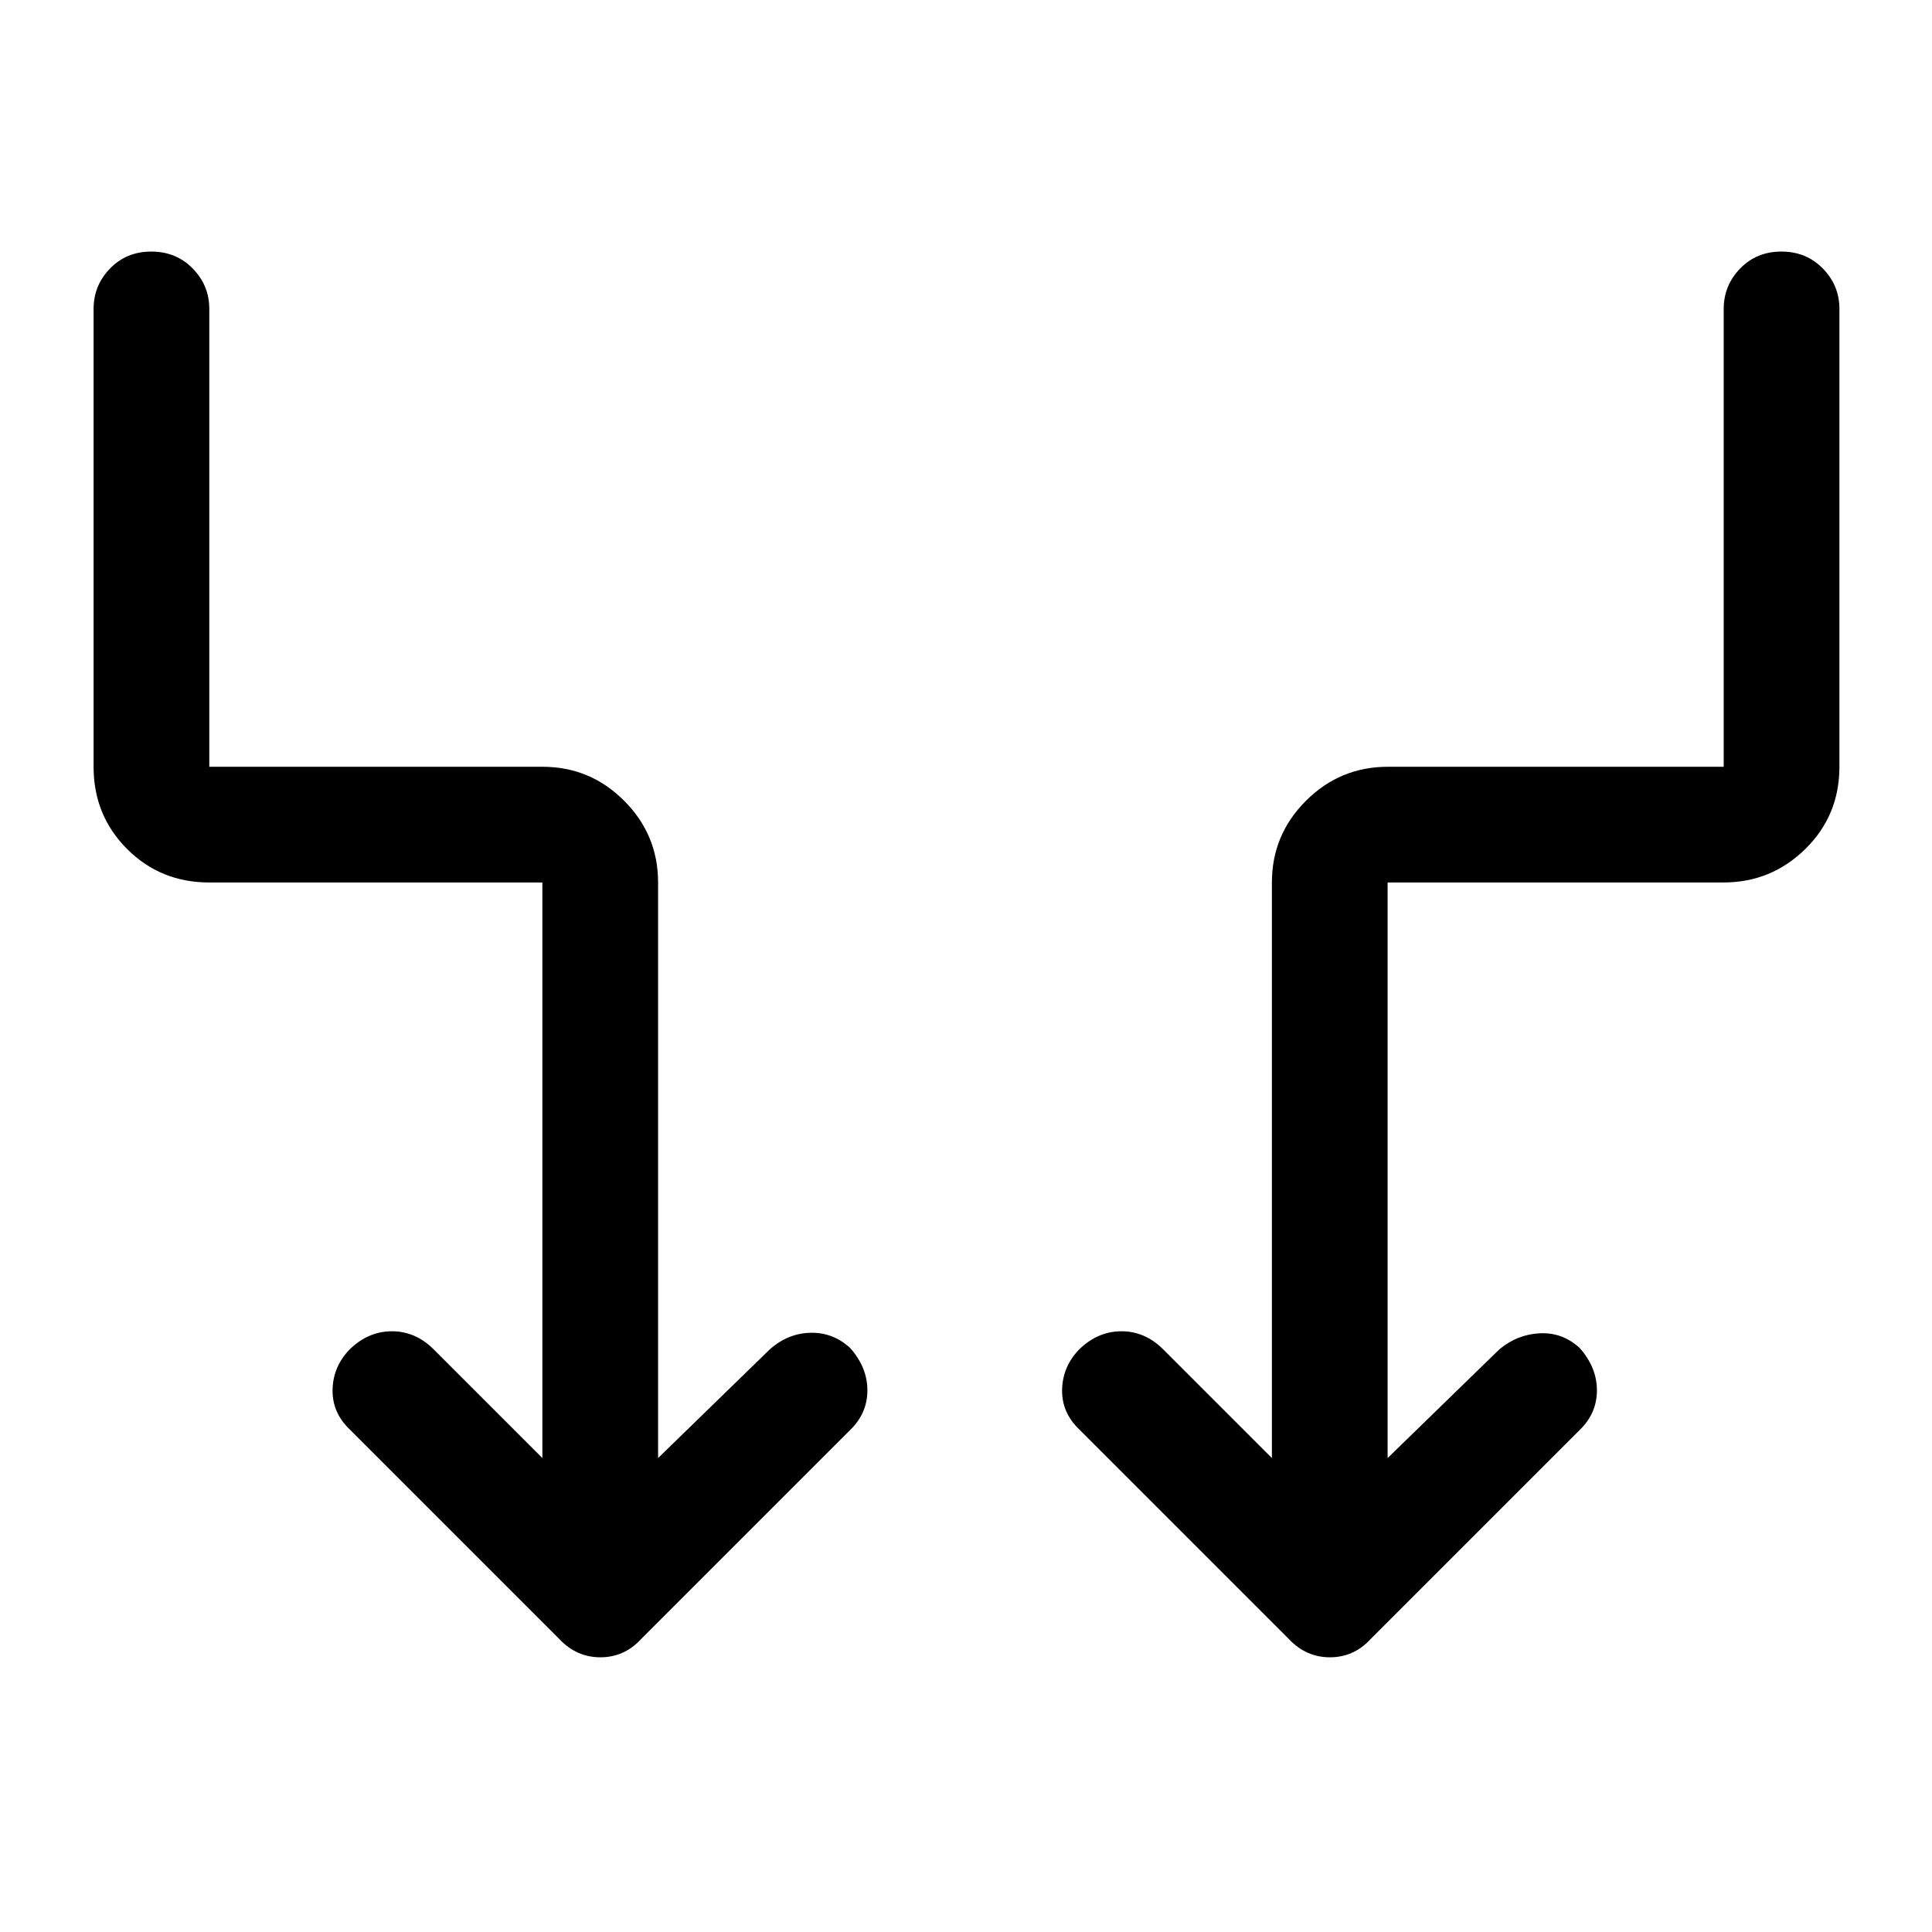 <svg xmlns="http://www.w3.org/2000/svg" height="48" viewBox="0 -960 960 960" width="48"><path d="M269.5-235.5v-286H104q-24.25 0-40.87-16.66Q46.5-554.81 46.5-579v-227.5q0-11.67 8.18-20.09 8.17-8.41 20.5-8.41 12.32 0 20.57 8.41 8.25 8.42 8.25 20.09V-579h165.55q23.7 0 40.58 16.89Q327-545.22 327-521.5v286l55.5-54q9-8 20.25-8.25t19.75 7.62q8.5 9.66 8.5 21 0 11.33-8.5 19.63l-104 104q-8.32 9-20.16 9t-20.34-9l-104-104q-9-8.5-8.75-20t8.51-20q9.24-9 20.99-9 11.75 0 20.75 9l54 54Zm420 0 55.5-54q9-7.5 20.25-8t19.75 7.37q8.5 9.66 8.5 21 0 11.33-8.5 19.63l-104 104q-8.32 9-20.16 9t-20.34-9l-104-104q-9-8.5-8.75-20t8.51-20q9.24-9 20.99-9 11.75 0 20.75 9l54 54v-286q0-23.72 16.93-40.61T689.64-579H856.5v-227.5q0-11.67 8.18-20.09 8.17-8.41 20.5-8.41 12.32 0 20.57 8.41 8.25 8.42 8.25 20.09V-579q0 24.19-16.93 40.84-16.93 16.66-40.71 16.66H689.5v286Z"/></svg>